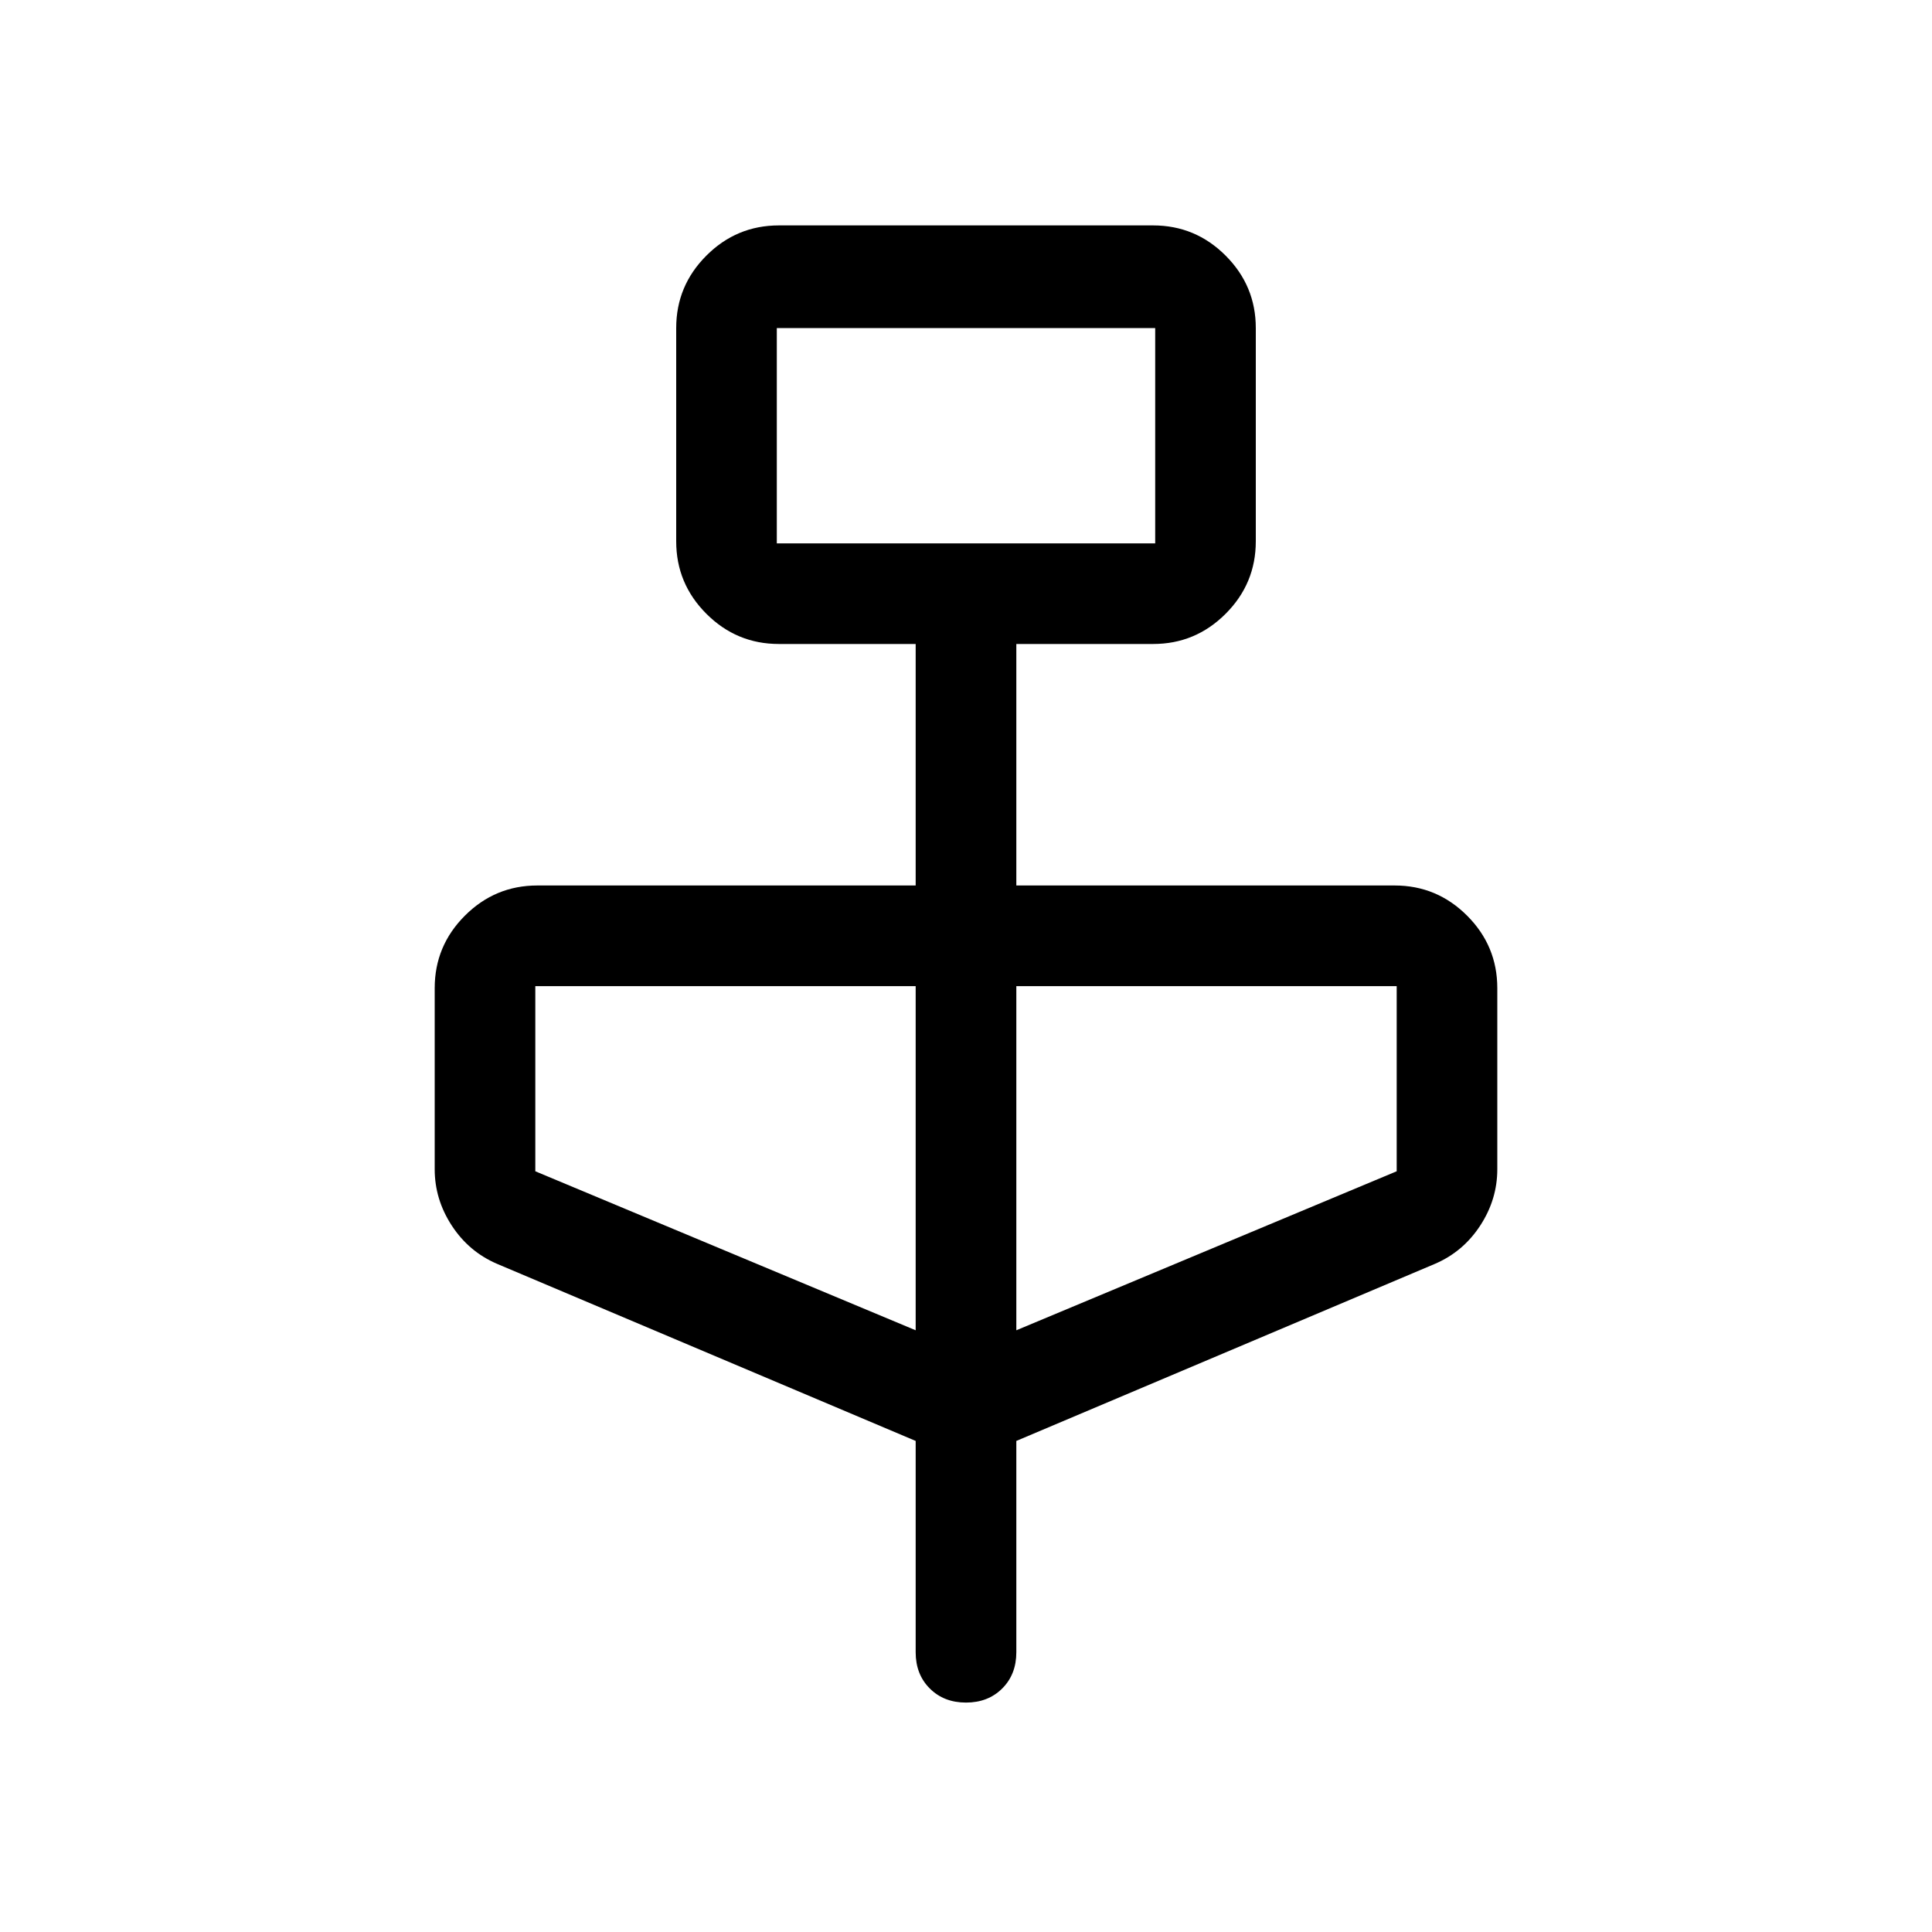 <svg xmlns="http://www.w3.org/2000/svg" height="40" width="40"><path d="m18.958 29.833-8.666-3.666q-.584-.25-.938-.792T9 24.208v-3.75q0-.875.625-1.5t1.5-.625h7.833v-5h-2.833q-.875 0-1.5-.625t-.625-1.5V6.792q0-.875.625-1.5t1.5-.625h7.75q.875 0 1.5.625t.625 1.5v4.416q0 .875-.625 1.5t-1.5.625h-2.833v5h7.833q.875 0 1.5.625t.625 1.5v3.75q0 .625-.354 1.167t-.938.792l-8.666 3.666v4.375q0 .459-.292.75-.292.292-.75.292t-.75-.292q-.292-.291-.292-.75ZM16.083 11.25h7.834V6.792h-7.834Zm2.875 16.292v-7.125h-7.875v3.833Zm2.084 0 7.875-3.292v-3.833h-7.875ZM16.083 11.25V6.792v4.458Z"/></svg>